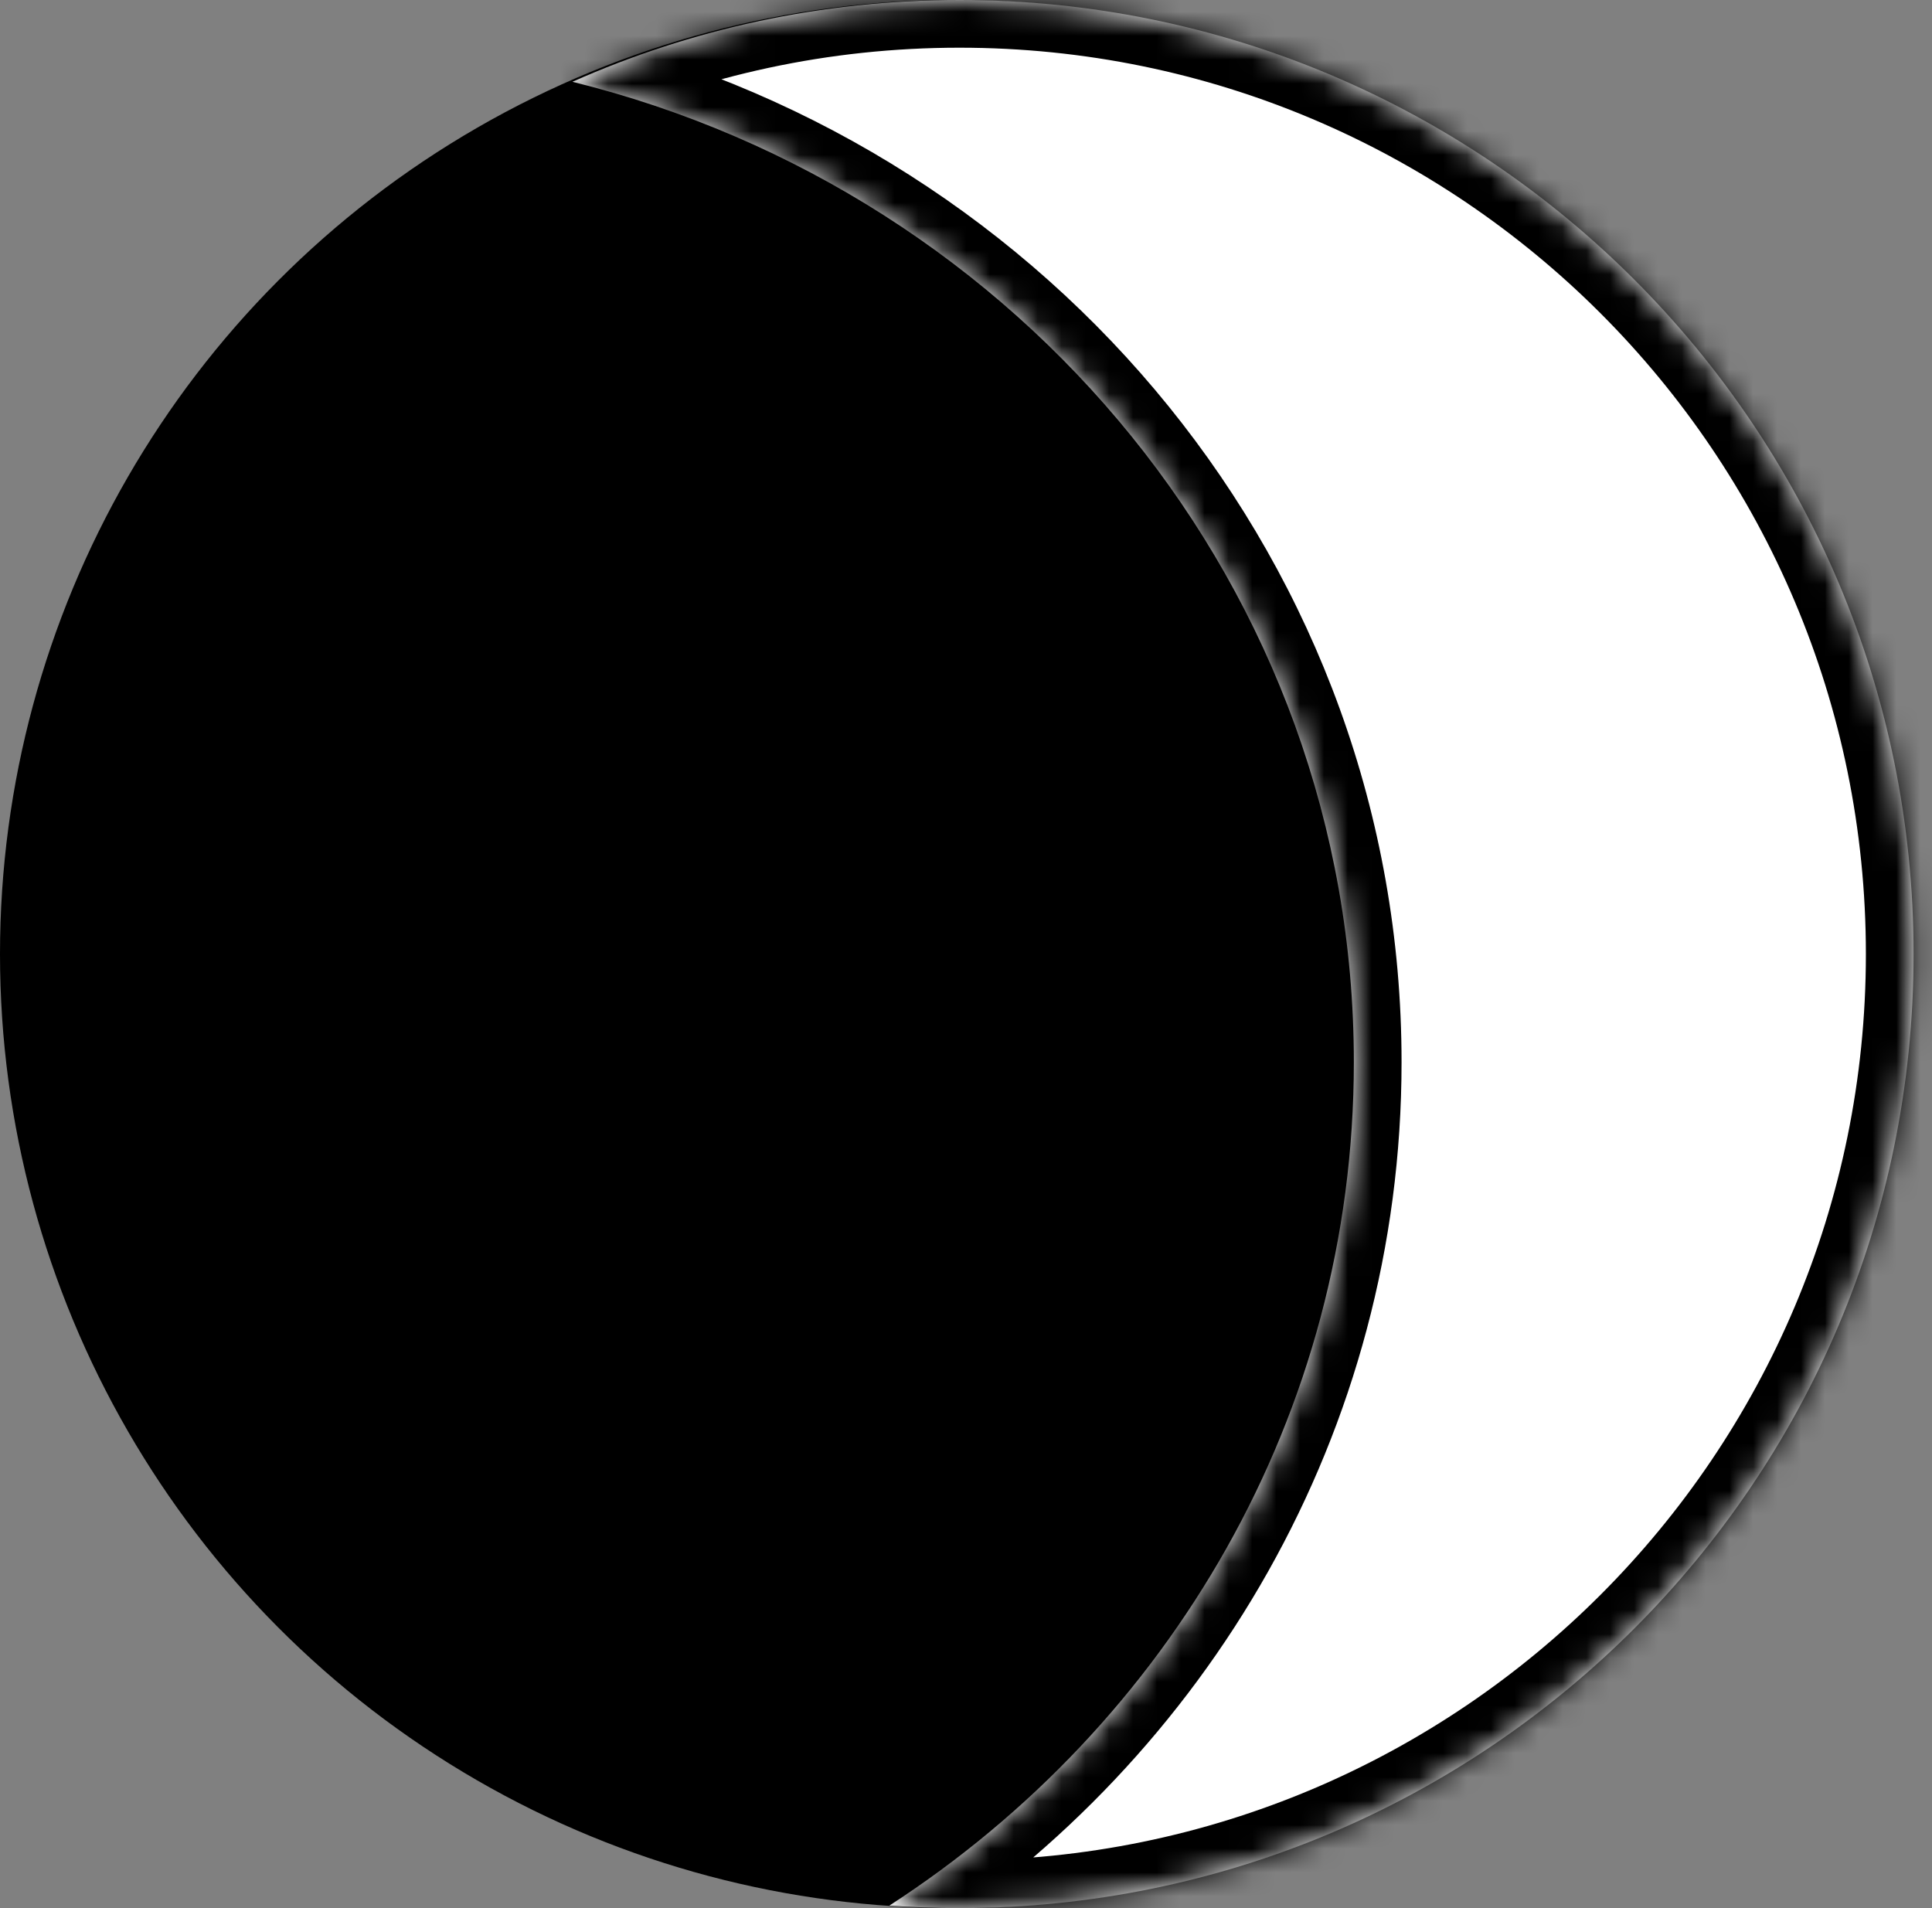 <svg width="81" height="80" viewBox="0 0 81 80" fill="none" xmlns="http://www.w3.org/2000/svg">
<rect x="0" y="0" width="81" height="80" fill="#808080" stroke="none"/>
<circle cx="40" cy="40" r="39" fill="black" stroke="black" stroke-width="2" stroke-linejoin="round"/>
<mask id="path-2-inside-1" fill="white">
<path fill-rule="evenodd" clip-rule="evenodd" d="M37.289 79.894C38.259 79.964 39.24 80 40.228 80C62.32 80 80.228 62.091 80.228 40C80.228 17.909 62.32 4.76837e-06 40.228 4.76837e-06C34.451 4.76837e-06 28.96 1.225 24 3.429C42.829 8.081 56.761 24.72 56.761 44.533C56.761 59.299 49.024 72.301 37.289 79.894Z"/>
</mask>
<path fill-rule="evenodd" clip-rule="evenodd" d="M37.289 79.894C38.259 79.964 39.24 80 40.228 80C62.32 80 80.228 62.091 80.228 40C80.228 17.909 62.32 4.76837e-06 40.228 4.76837e-06C34.451 4.76837e-06 28.96 1.225 24 3.429C42.829 8.081 56.761 24.72 56.761 44.533C56.761 59.299 49.024 72.301 37.289 79.894Z" fill="white"/>
<path d="M37.289 79.894L36.202 78.214C35.481 78.681 35.138 79.557 35.351 80.39C35.565 81.223 36.286 81.826 37.144 81.888L37.289 79.894ZM24 3.429L23.188 1.601C22.407 1.948 21.933 2.753 22.008 3.605C22.083 4.456 22.691 5.166 23.52 5.371L24 3.429ZM40.228 78C39.288 78 38.356 77.966 37.434 77.899L37.144 81.888C38.163 81.962 39.191 82 40.228 82V78ZM78.228 40C78.228 60.987 61.215 78 40.228 78V82C63.424 82 82.228 63.196 82.228 40H78.228ZM40.228 2C61.215 2 78.228 19.013 78.228 40H82.228C82.228 16.804 63.424 -2 40.228 -2L40.228 2ZM24.812 5.257C29.521 3.164 34.736 2 40.228 2L40.228 -2C34.166 -2 28.398 -0.714 23.188 1.601L24.812 5.257ZM23.52 5.371C41.509 9.815 54.761 25.692 54.761 44.533H58.761C58.761 23.747 44.15 6.347 24.48 1.487L23.52 5.371ZM54.761 44.533C54.761 58.578 47.405 70.967 36.202 78.214L38.375 81.573C50.644 73.636 58.761 60.02 58.761 44.533H54.761Z" fill="black" mask="url(#path-2-inside-1)"/>
</svg>
